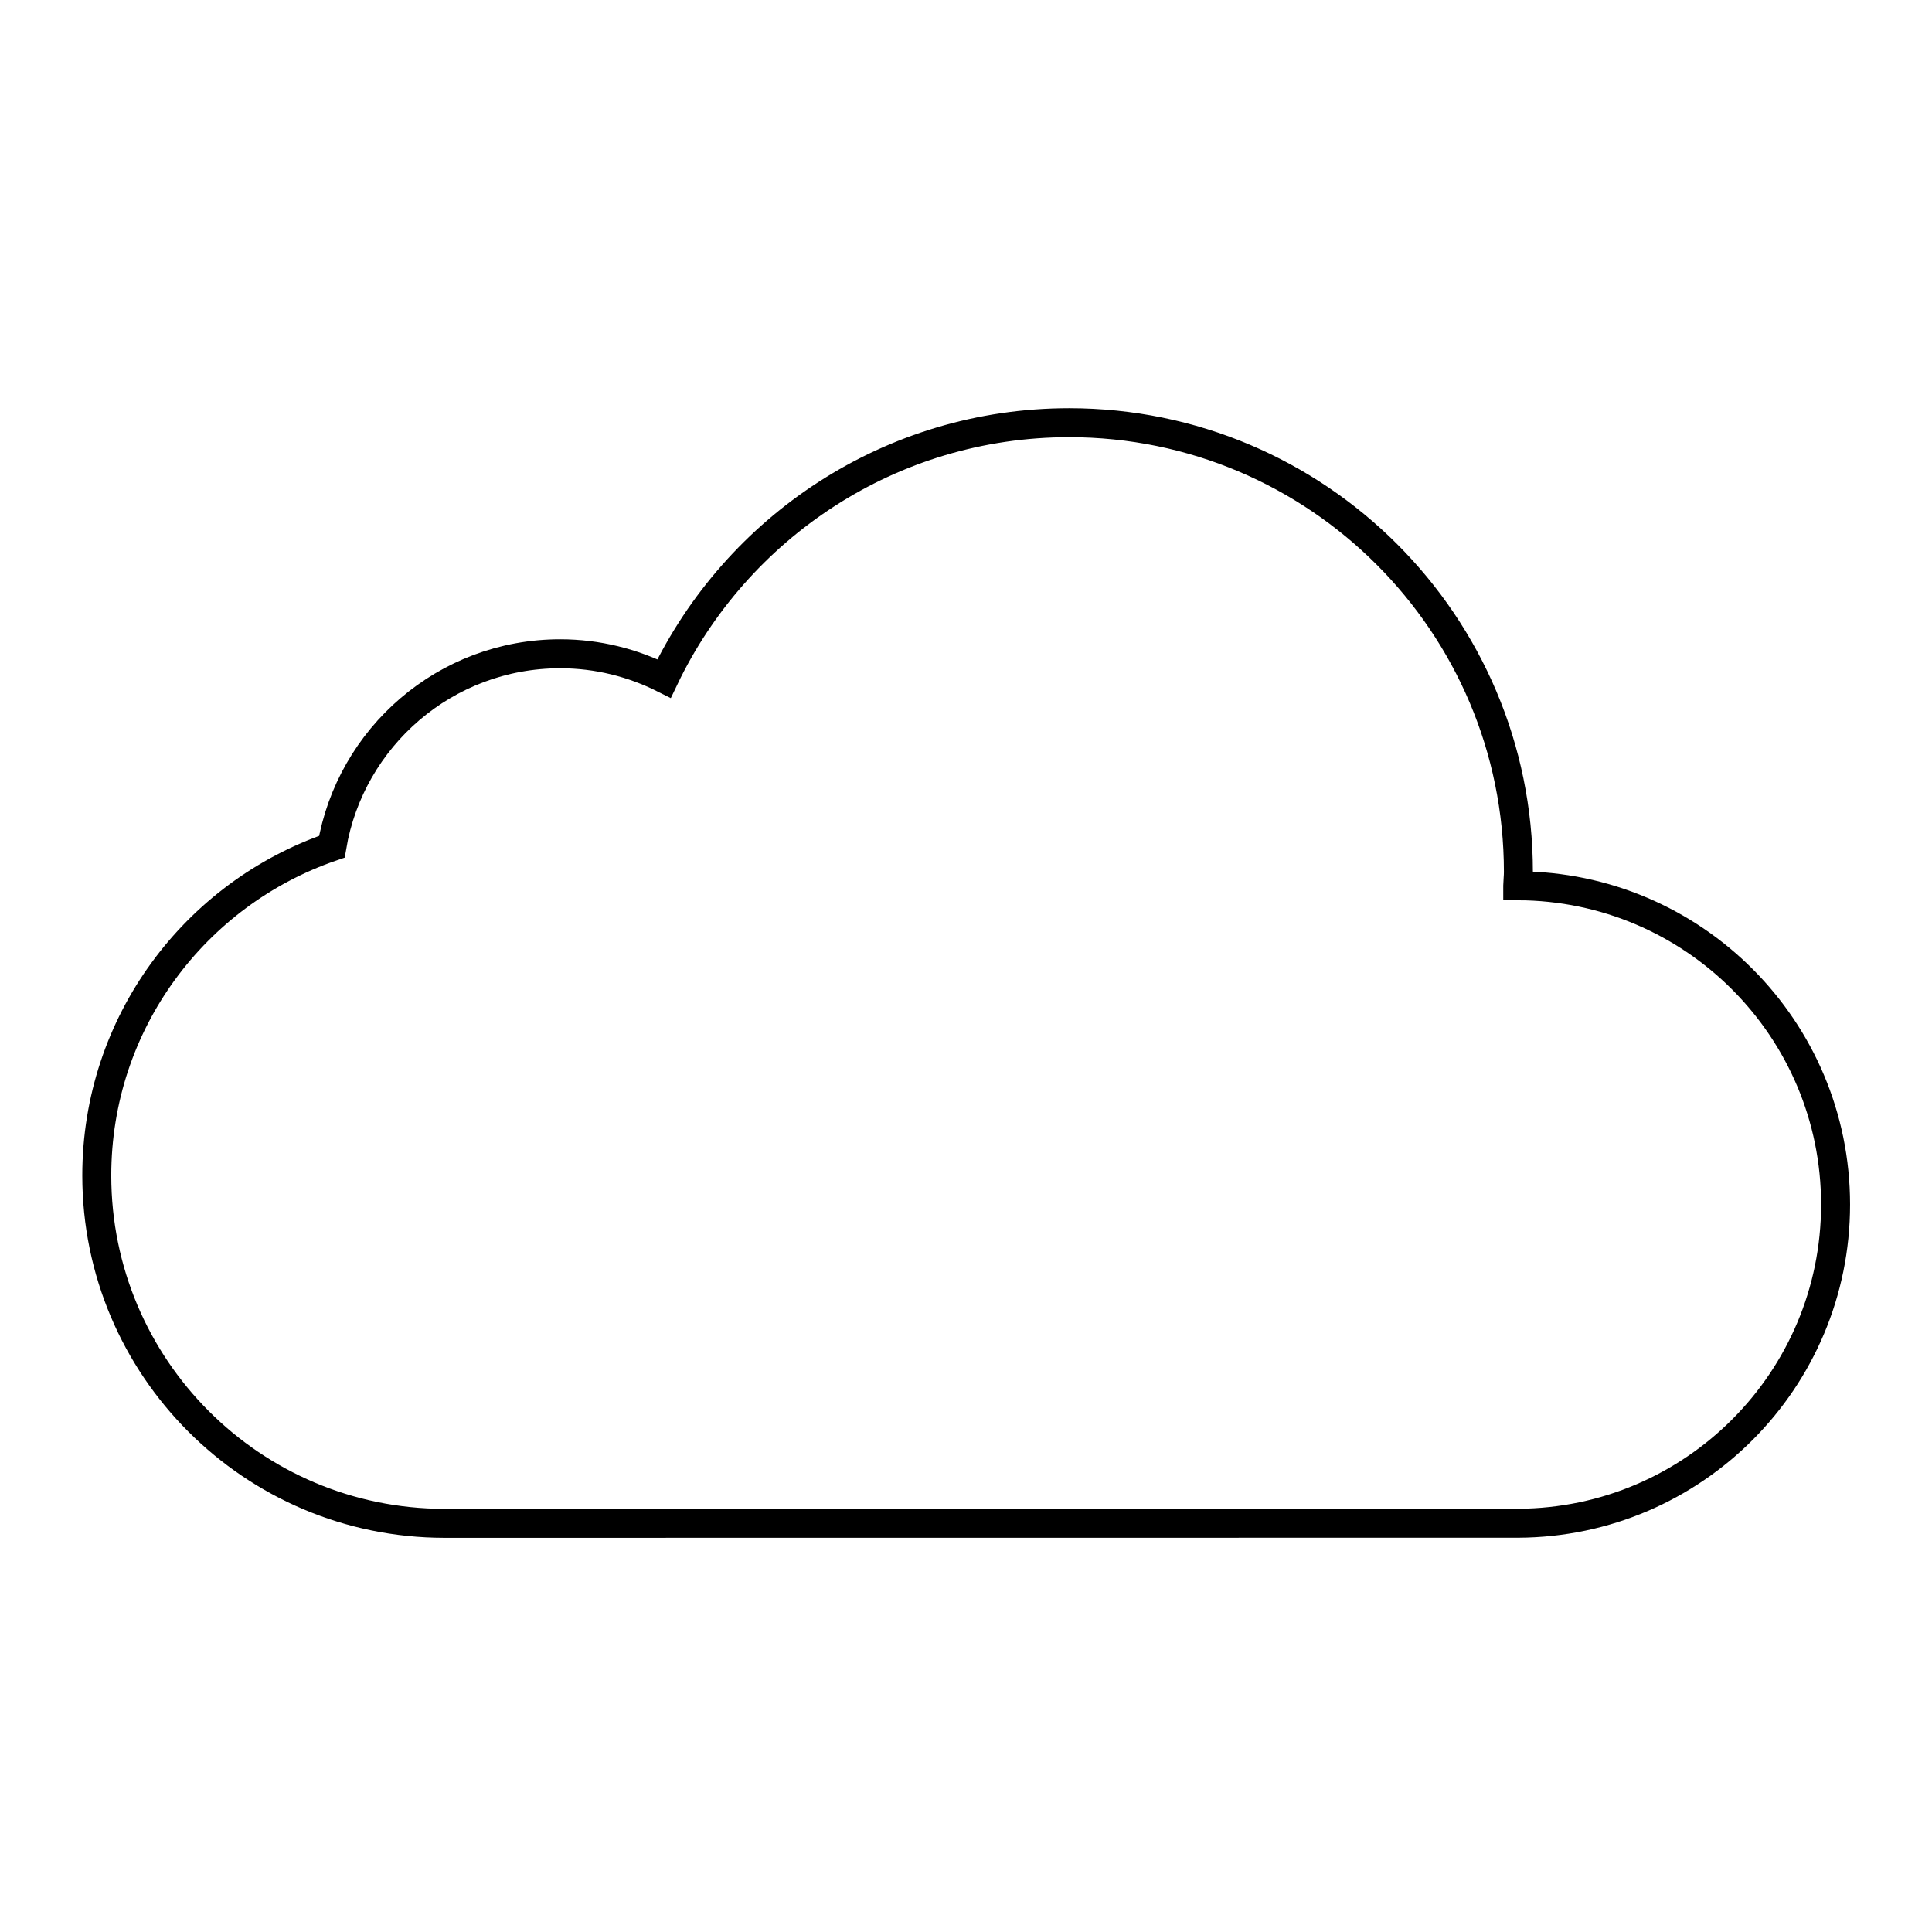 <svg height='300px' width='300px'  fill="#000000" xmlns="http://www.w3.org/2000/svg" xmlns:xlink="http://www.w3.org/1999/xlink" viewBox="0 0 100 100" version="1.1" x="0px" y="0px"><title>Artboard</title><desc>Created with Sketch.</desc><g stroke="none" stroke-width="1" fill="none" fill-rule="evenodd"><g stroke="#000000" stroke-width="1.5"><g transform="translate(5, 21)"><path d="M73.558,24.844 C73.563,24.605 73.592,24.371 73.592,24.132 C73.592,11.291 63.18,0.879 50.339,0.879 C41.086,0.879 33.117,6.299 29.374,14.122 C27.756,13.309 25.932,12.839 23.996,12.839 C18.056,12.839 13.137,17.158 12.177,22.826 C5.102,25.252 0.009,31.946 0.009,39.846 C0.009,49.785 8.063,57.836 17.997,57.847 L73.592,57.842 C82.667,57.794 90.009,50.429 90.009,41.346 C90.009,32.248 82.65,24.875 73.558,24.847 L73.558,24.844 Z"></path></g></g></g></svg>
